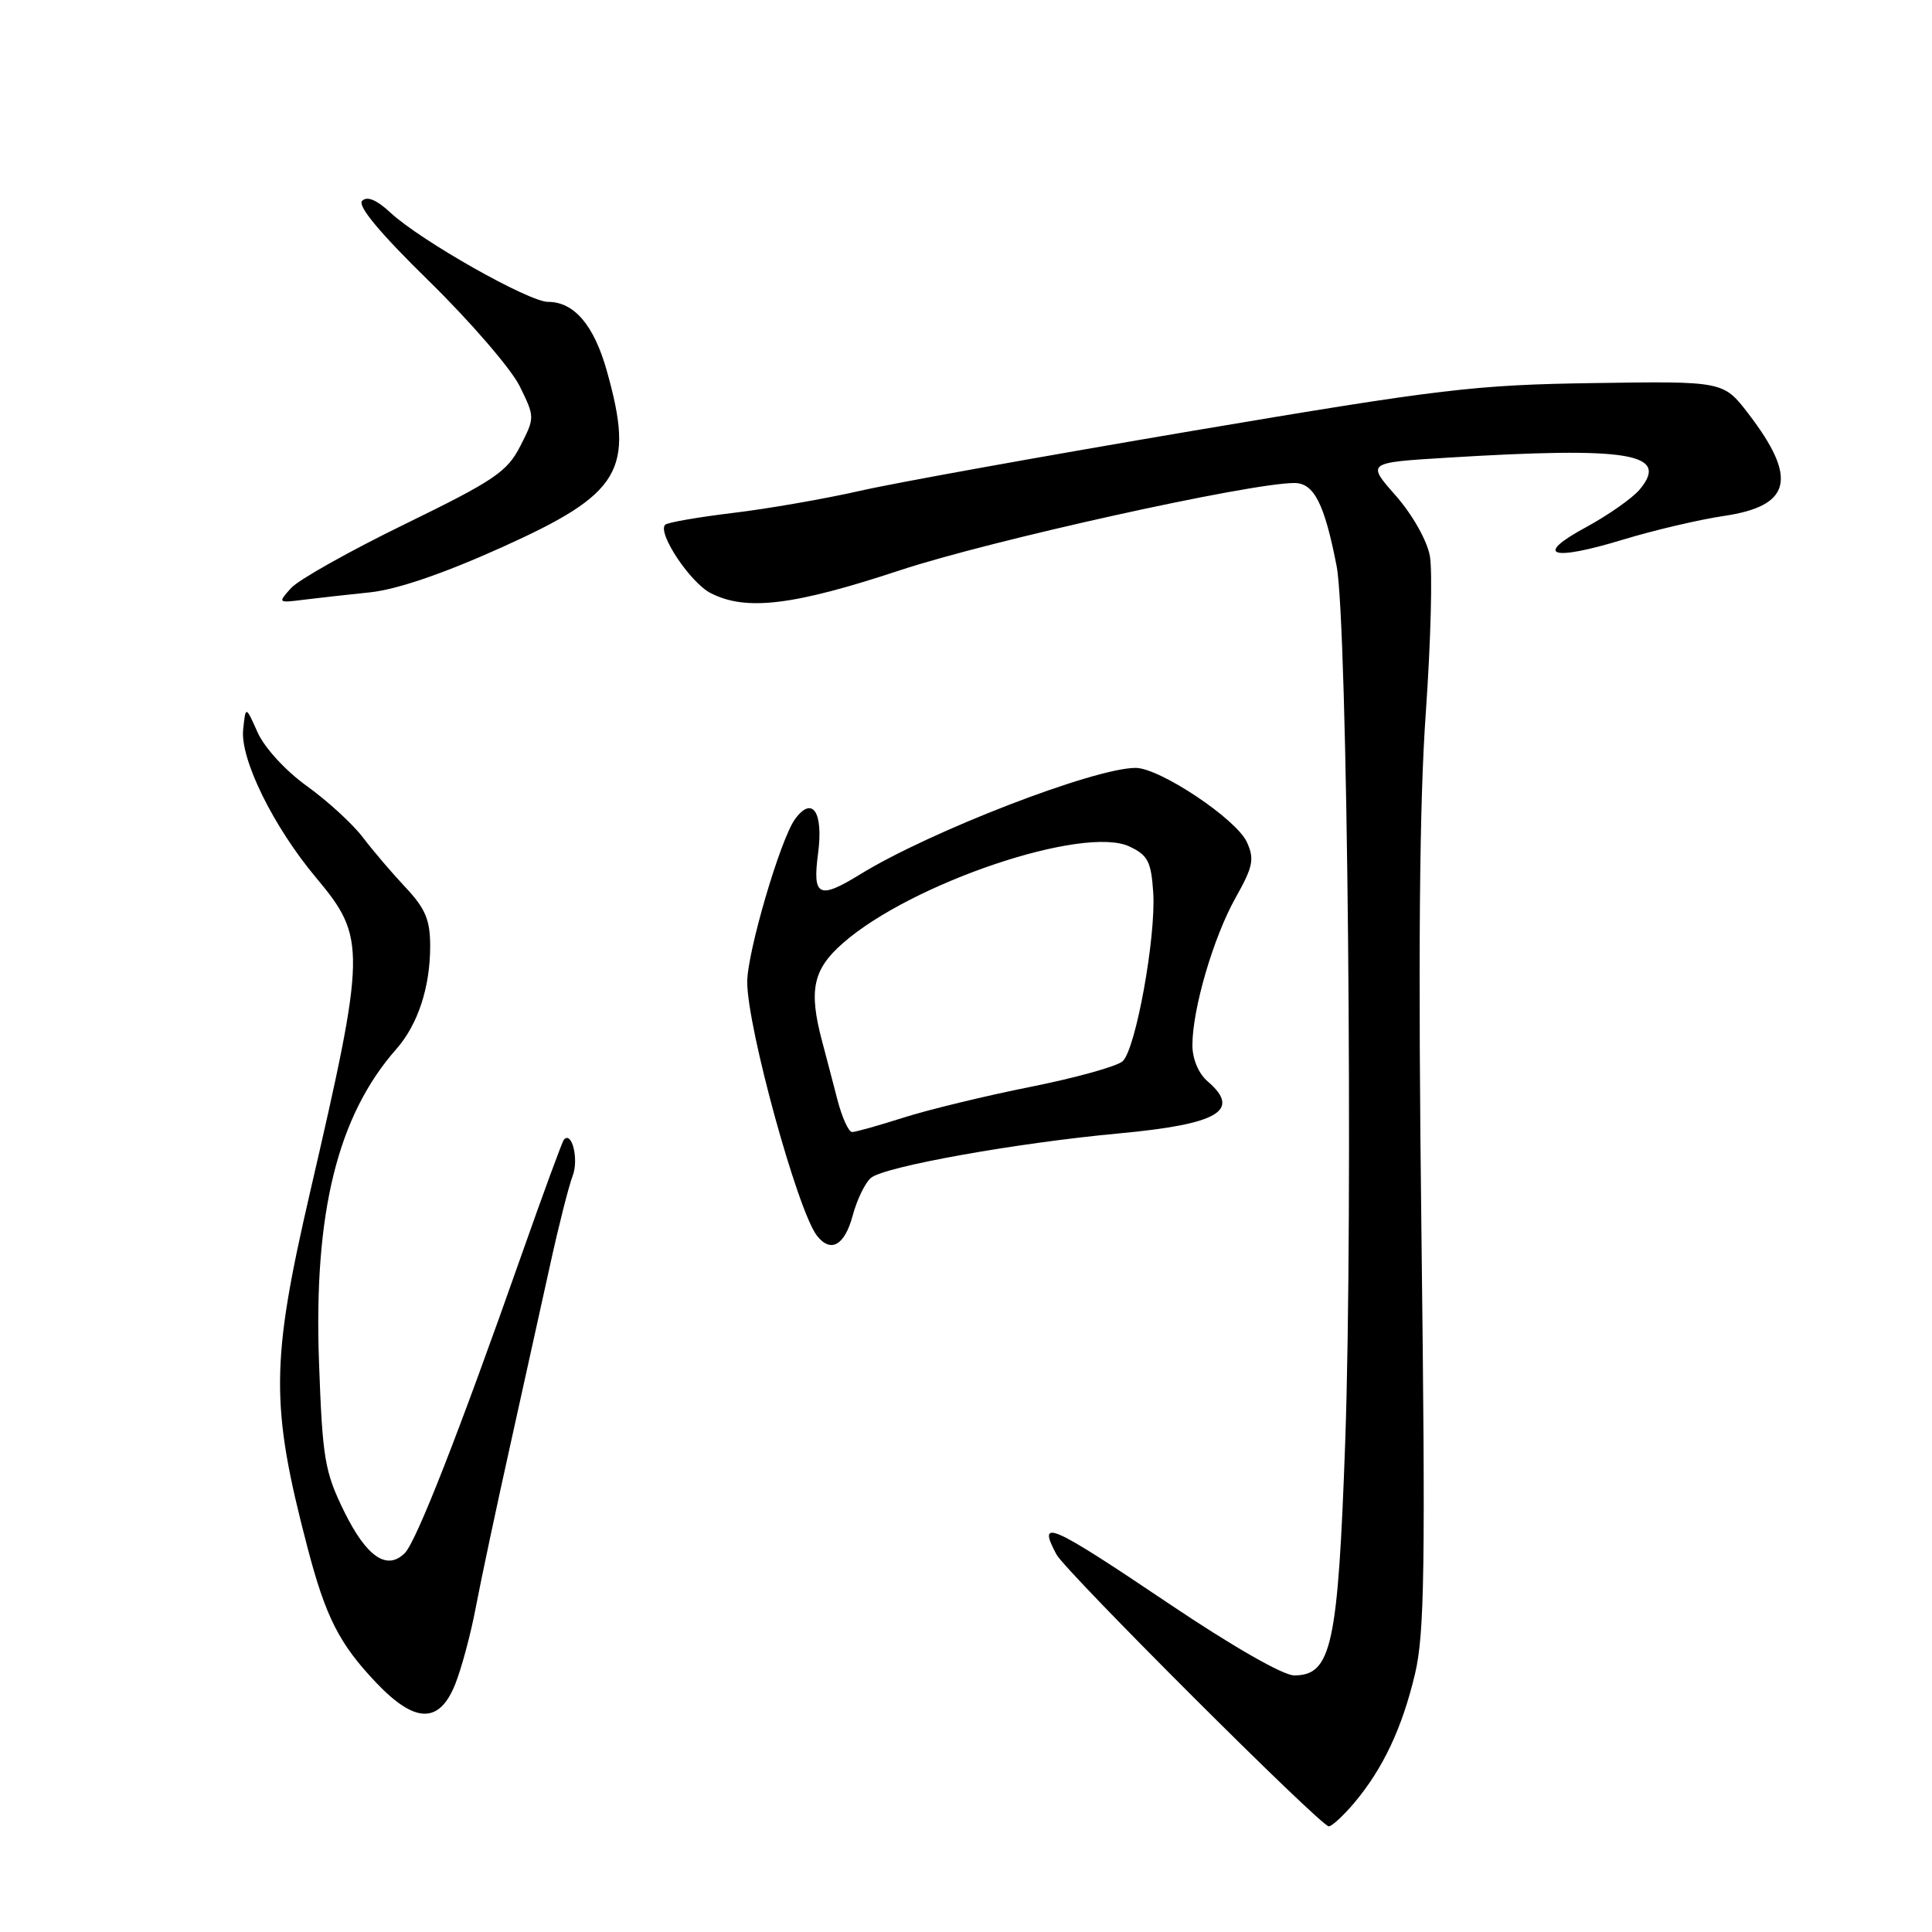 <?xml version="1.0" encoding="UTF-8" standalone="no"?>
<!DOCTYPE svg PUBLIC "-//W3C//DTD SVG 1.1//EN" "http://www.w3.org/Graphics/SVG/1.1/DTD/svg11.dtd" >
<svg xmlns="http://www.w3.org/2000/svg" xmlns:xlink="http://www.w3.org/1999/xlink" version="1.1" viewBox="0 0 256 256">
 <g >
 <path fill="currentColor"
d=" M 179.46 238.87 C 183.26 234.35 185.80 228.96 187.50 221.78 C 188.76 216.45 188.89 207.63 188.35 163.50 C 187.90 126.85 188.07 106.45 188.93 94.38 C 189.59 84.97 189.83 75.64 189.46 73.65 C 189.08 71.59 187.13 68.16 184.94 65.67 C 181.09 61.30 181.09 61.30 191.70 60.65 C 215.91 59.17 221.28 60.05 217.27 64.86 C 216.29 66.02 213.10 68.26 210.17 69.85 C 203.18 73.63 205.48 74.42 215.04 71.51 C 219.14 70.26 225.16 68.85 228.40 68.37 C 237.37 67.05 238.25 63.40 231.68 54.83 C 228.36 50.50 228.36 50.50 211.18 50.76 C 195.44 50.99 190.99 51.52 158.25 57.05 C 138.59 60.38 118.67 63.96 114.00 65.03 C 109.33 66.09 101.72 67.42 97.09 67.97 C 92.47 68.53 88.44 69.23 88.14 69.53 C 87.07 70.60 91.44 77.18 94.15 78.58 C 98.83 81.00 105.11 80.24 119.27 75.56 C 131.22 71.61 165.60 64.00 171.51 64.00 C 174.11 64.00 175.50 66.73 177.11 75.01 C 178.56 82.46 179.32 160.51 178.25 191.00 C 177.29 218.07 176.43 222.00 171.48 222.00 C 170.02 222.00 163.25 218.12 154.90 212.50 C 139.07 201.85 137.38 201.11 139.99 205.98 C 141.20 208.24 175.01 242.00 176.07 242.00 C 176.48 242.00 178.01 240.59 179.46 238.87 Z  M 60.32 223.16 C 61.16 221.05 62.40 216.44 63.06 212.91 C 63.73 209.38 65.77 199.75 67.61 191.50 C 69.44 183.25 71.84 172.40 72.94 167.39 C 74.04 162.38 75.36 157.17 75.88 155.81 C 76.72 153.62 75.77 149.78 74.71 151.03 C 74.49 151.29 71.97 158.15 69.11 166.27 C 60.81 189.85 55.17 204.26 53.64 205.79 C 51.27 208.16 48.56 206.30 45.59 200.25 C 43.02 195.00 42.73 193.28 42.27 180.50 C 41.55 160.68 44.73 147.84 52.52 139.00 C 55.37 135.77 57.00 130.81 57.00 125.38 C 57.00 121.89 56.38 120.41 53.75 117.60 C 51.96 115.70 49.40 112.70 48.06 110.93 C 46.72 109.17 43.40 106.13 40.68 104.17 C 37.86 102.15 35.06 99.10 34.14 97.06 C 32.55 93.50 32.55 93.50 32.22 96.67 C 31.81 100.58 36.23 109.56 41.90 116.32 C 48.55 124.26 48.52 125.85 41.08 158.00 C 35.87 180.53 35.82 186.22 40.73 205.00 C 43.15 214.27 44.95 217.81 49.85 222.97 C 55.00 228.38 58.21 228.44 60.32 223.16 Z  M 112.97 161.12 C 113.54 158.98 114.64 156.71 115.41 156.07 C 117.23 154.57 134.60 151.45 148.29 150.18 C 161.47 148.96 164.53 147.15 160.00 143.27 C 158.81 142.25 158.00 140.32 158.00 138.49 C 158.00 133.69 160.79 124.17 163.73 118.94 C 166.04 114.83 166.24 113.83 165.22 111.59 C 163.83 108.53 153.67 101.75 150.48 101.75 C 145.00 101.75 123.23 110.16 114.00 115.84 C 108.49 119.23 107.64 118.81 108.40 113.07 C 109.12 107.60 107.65 105.39 105.35 108.53 C 103.40 111.20 99.00 126.22 99.01 130.14 C 99.04 136.27 105.72 160.54 108.26 163.75 C 110.08 166.06 111.91 165.03 112.97 161.12 Z  M 49.02 78.49 C 52.60 78.11 58.71 76.03 66.50 72.52 C 82.32 65.39 84.12 62.37 80.41 49.15 C 78.71 43.09 76.08 40.00 72.62 40.00 C 70.06 40.00 55.69 31.86 51.74 28.18 C 49.91 26.48 48.65 25.95 47.99 26.61 C 47.33 27.27 50.32 30.86 56.89 37.29 C 62.33 42.62 67.70 48.85 68.84 51.13 C 70.88 55.27 70.88 55.31 68.94 59.11 C 67.21 62.51 65.49 63.67 53.69 69.43 C 46.38 72.99 39.58 76.81 38.58 77.91 C 36.80 79.88 36.83 79.90 40.14 79.48 C 41.99 79.25 45.98 78.80 49.02 78.49 Z  M 110.97 145.75 C 110.37 143.41 109.45 139.93 108.94 138.00 C 107.13 131.20 107.71 128.46 111.69 124.97 C 120.77 117.00 143.66 109.29 149.69 112.18 C 152.11 113.33 152.54 114.18 152.81 118.30 C 153.18 124.15 150.51 138.94 148.77 140.61 C 148.07 141.28 142.58 142.81 136.57 144.01 C 130.56 145.21 122.96 147.05 119.69 148.10 C 116.42 149.14 113.37 150.00 112.91 150.00 C 112.45 150.00 111.58 148.09 110.97 145.75 Z "/>
</g>
</svg>